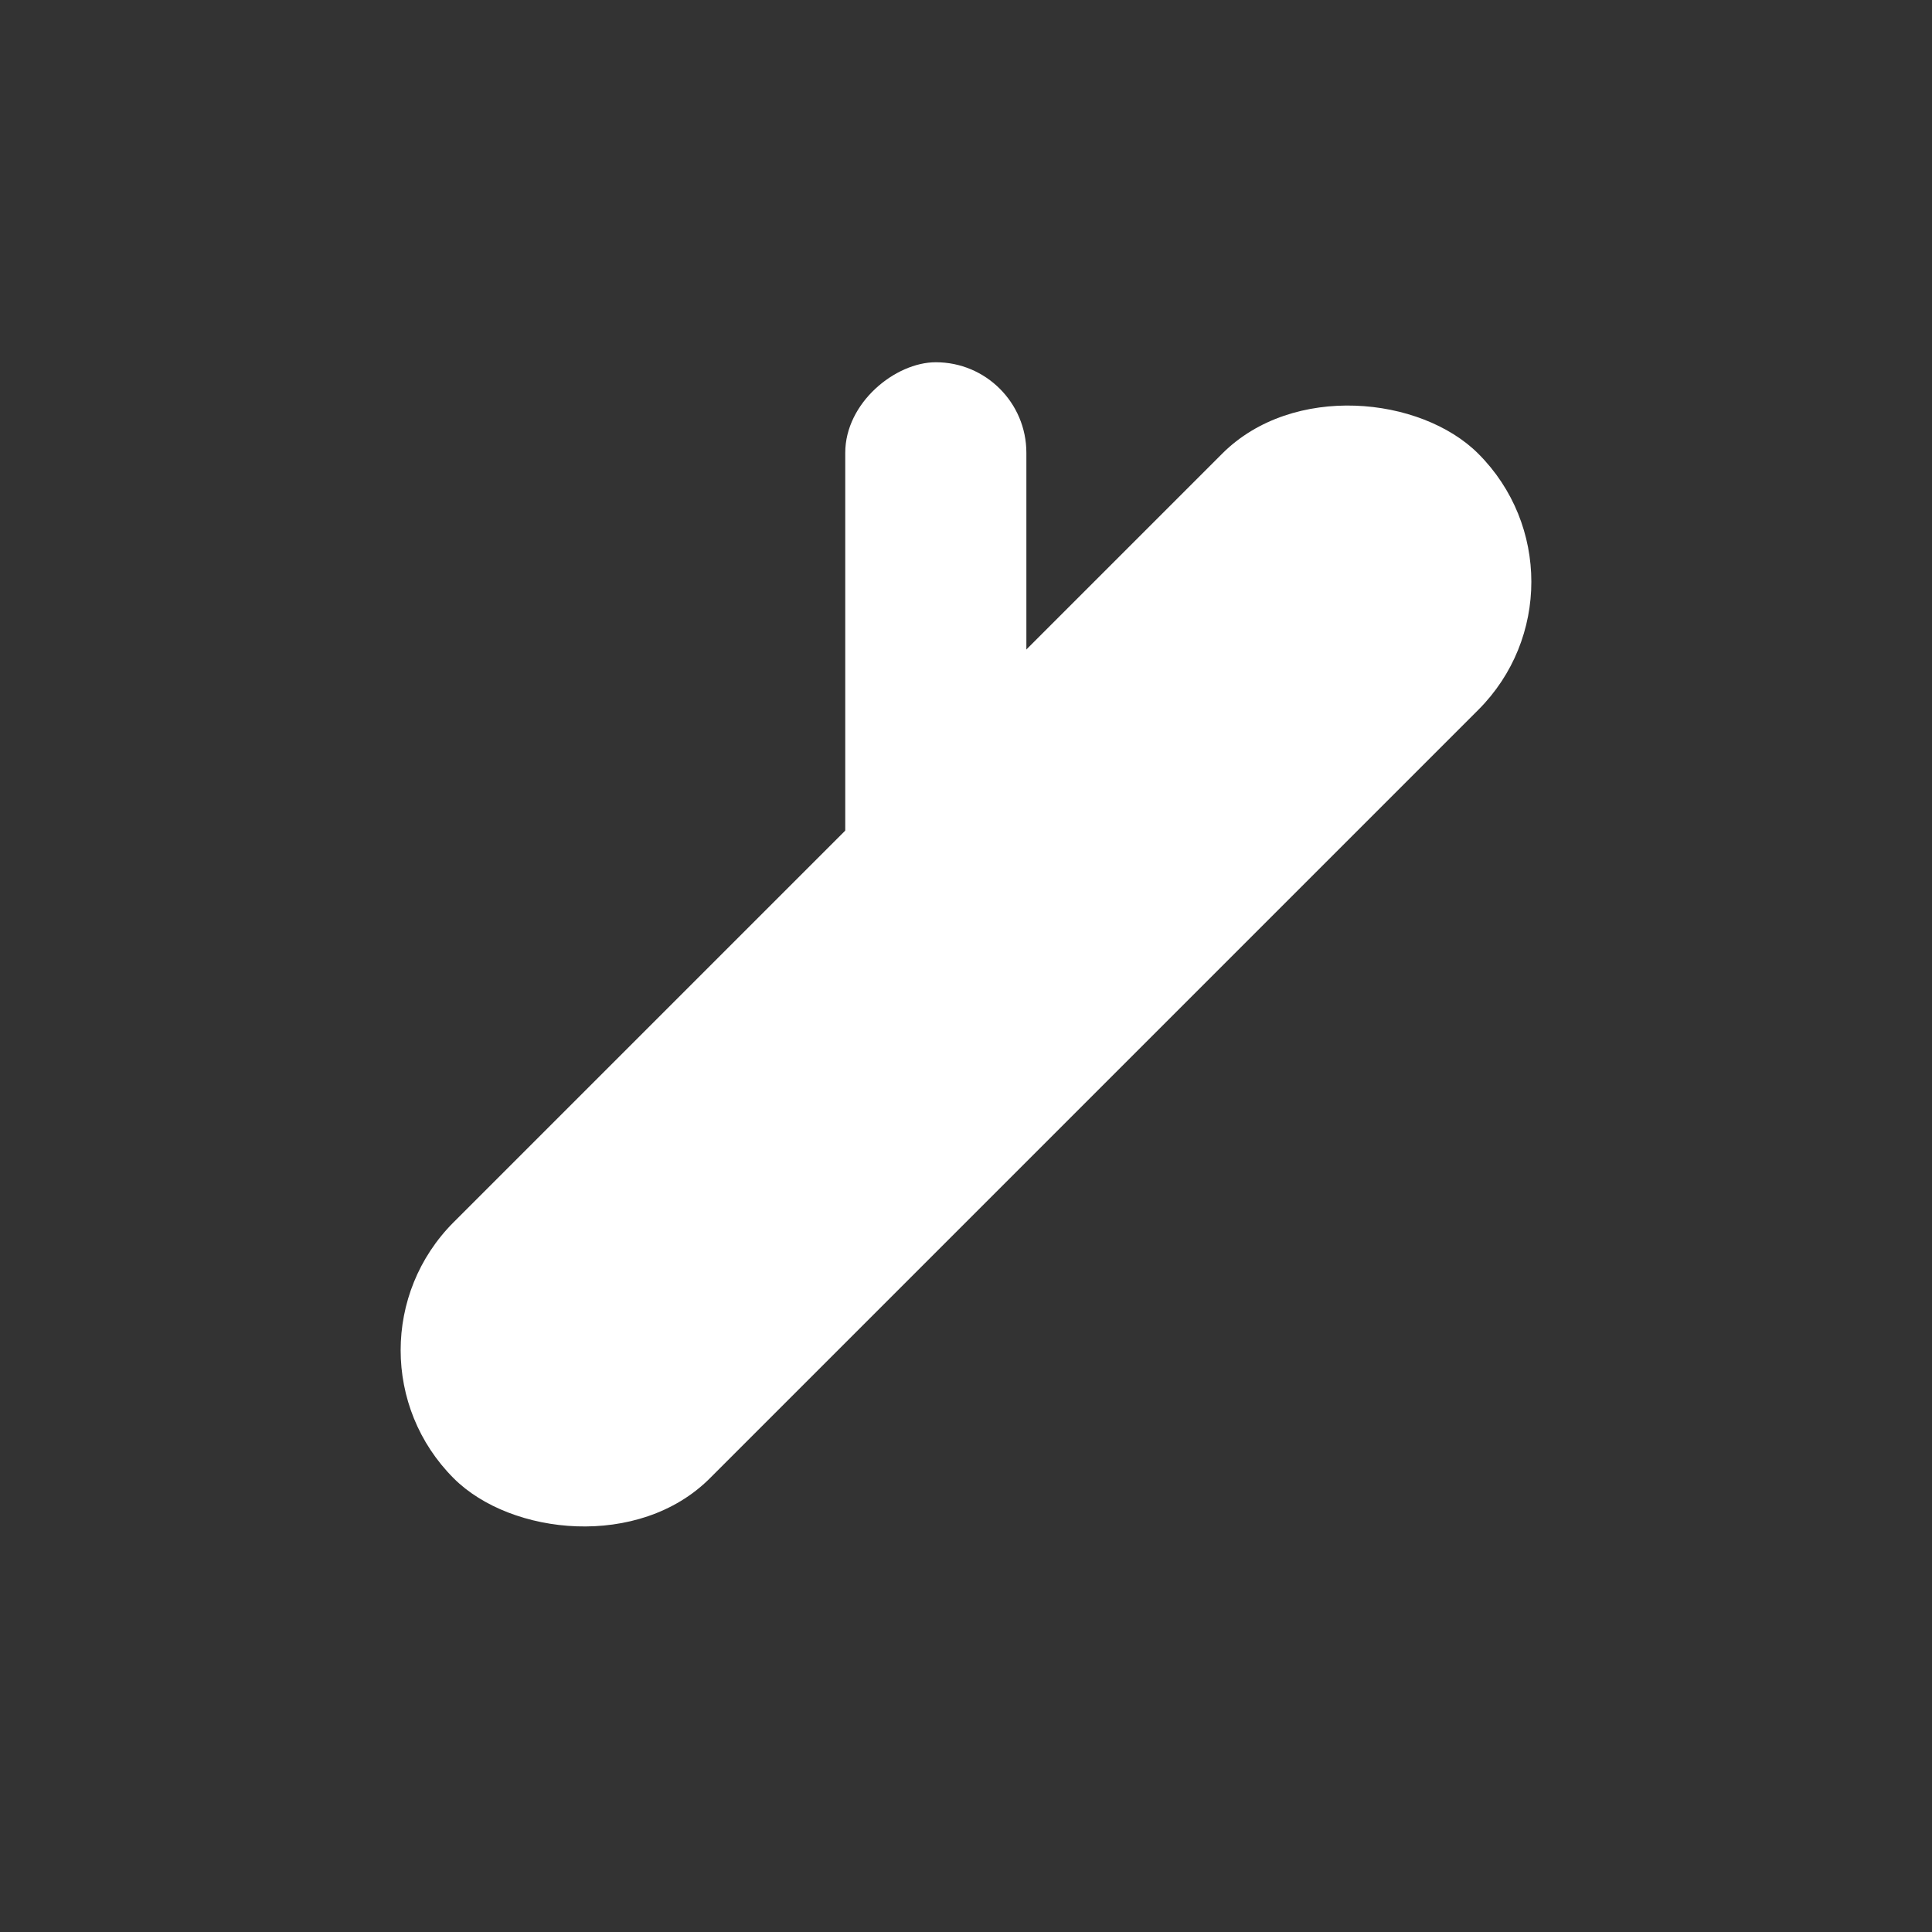 <svg xmlns="http://www.w3.org/2000/svg" viewBox="0 0 64 64">
  <rect x="0" y="0" width="64" height="64" fill="#333333" stroke="none"/>
  <rect x="8" y="26" width="48" height="12" rx="6" transform="rotate(-45 32 32)" fill="#ffffff"/>
  <rect x="12" y="30" width="24" height="6" rx="3" transform="rotate(90 32 32)" fill="#ffffff"/>
</svg>
